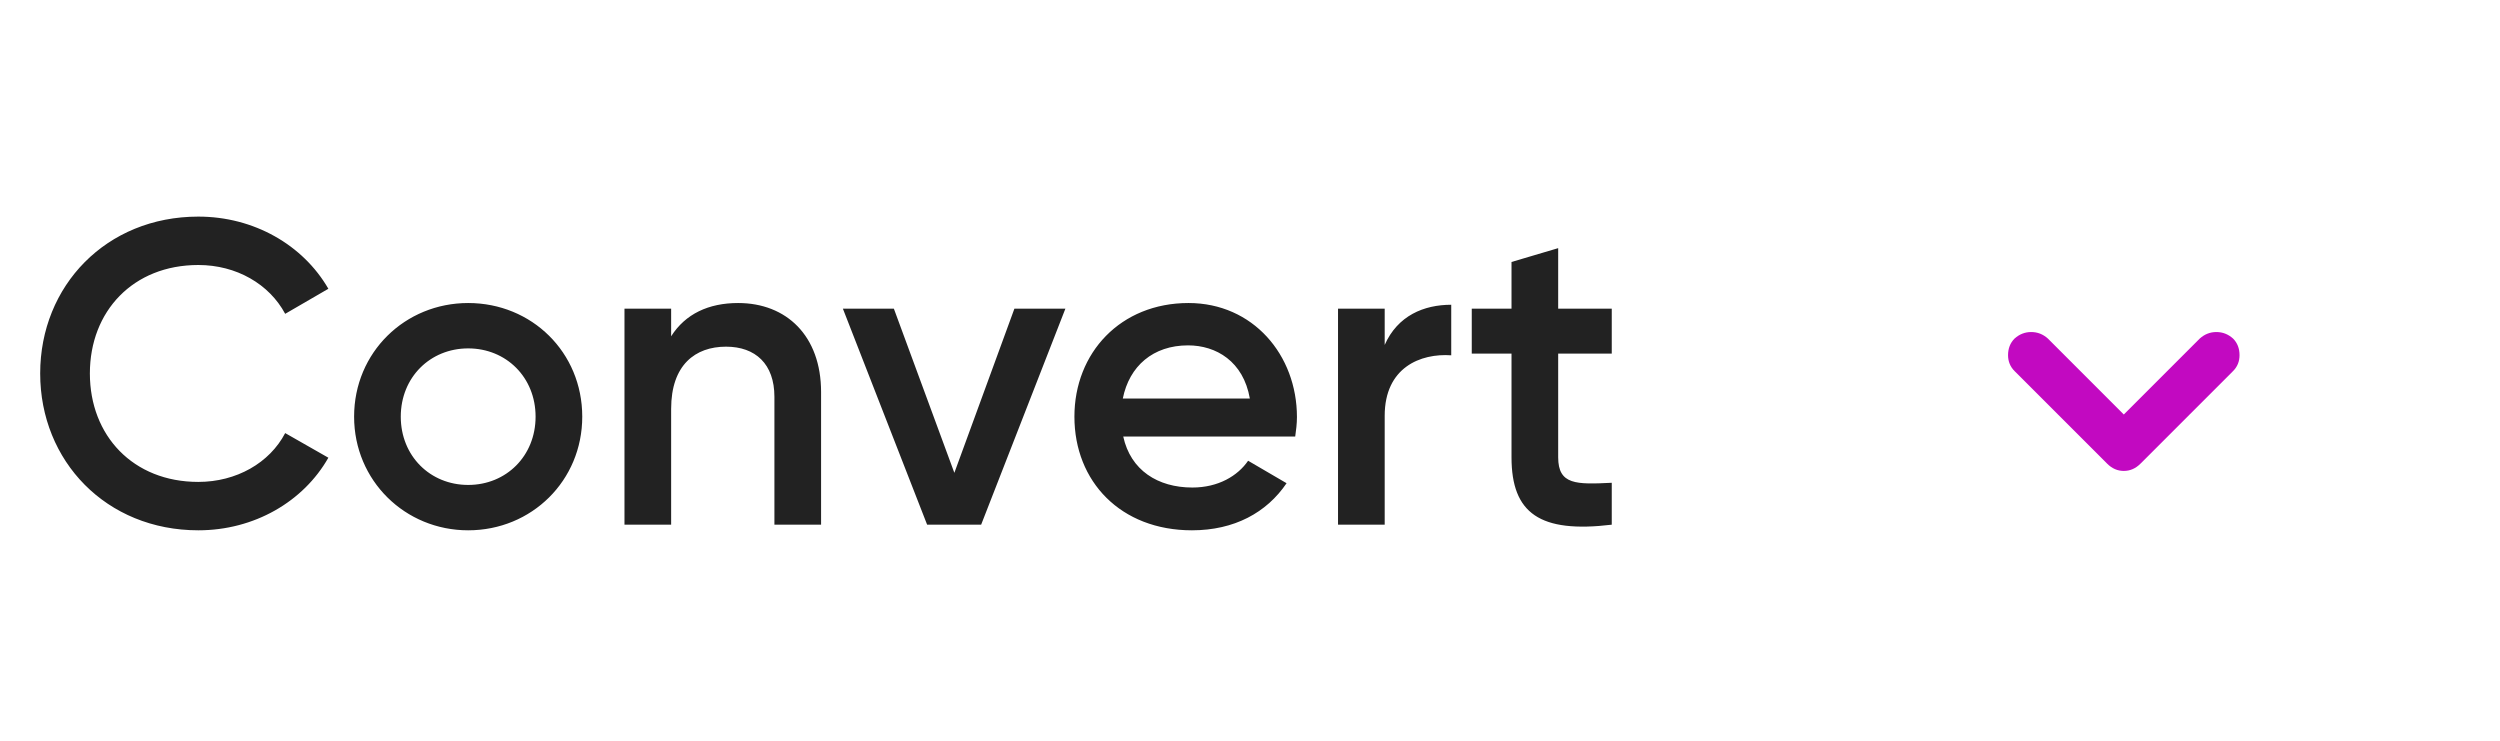 <svg width="81" height="24" viewBox="0 0 81 24" fill="none" xmlns="http://www.w3.org/2000/svg">
<path d="M6.426 17.182C8.232 17.182 9.828 16.258 10.639 14.83L9.24 14.032C8.736 14.998 7.658 15.614 6.426 15.614C4.312 15.614 2.912 14.116 2.912 12.1C2.912 10.084 4.312 8.586 6.426 8.586C7.658 8.586 8.722 9.202 9.24 10.168L10.639 9.356C9.814 7.928 8.218 7.018 6.426 7.018C3.444 7.018 1.302 9.258 1.302 12.1C1.302 14.942 3.444 17.182 6.426 17.182ZM15.169 17.182C17.227 17.182 18.865 15.572 18.865 13.5C18.865 11.414 17.227 9.818 15.169 9.818C13.125 9.818 11.473 11.414 11.473 13.5C11.473 15.572 13.125 17.182 15.169 17.182ZM15.169 15.712C13.937 15.712 12.985 14.774 12.985 13.5C12.985 12.226 13.937 11.288 15.169 11.288C16.401 11.288 17.353 12.226 17.353 13.5C17.353 14.774 16.401 15.712 15.169 15.712ZM23.915 9.818C22.963 9.818 22.207 10.168 21.745 10.896V10H20.233V17H21.745V13.248C21.745 11.82 22.529 11.232 23.523 11.232C24.475 11.232 25.091 11.792 25.091 12.856V17H26.603V12.702C26.603 10.882 25.483 9.818 23.915 9.818ZM32.867 10L30.921 15.32L28.961 10H27.309L30.039 17H31.789L34.519 10H32.867ZM36.393 14.144H41.965C41.993 13.948 42.021 13.724 42.021 13.514C42.021 11.498 40.593 9.818 38.507 9.818C36.309 9.818 34.811 11.428 34.811 13.5C34.811 15.6 36.309 17.182 38.619 17.182C39.991 17.182 41.041 16.608 41.685 15.656L40.439 14.928C40.103 15.418 39.473 15.796 38.633 15.796C37.513 15.796 36.631 15.236 36.393 14.144ZM36.379 12.912C36.589 11.862 37.359 11.19 38.493 11.19C39.403 11.19 40.285 11.708 40.495 12.912H36.379ZM44.864 11.176V10H43.352V17H44.864V13.472C44.864 11.904 46.026 11.442 47.02 11.512V9.874C46.138 9.874 45.284 10.224 44.864 11.176ZM52.221 11.456V10H50.485V8.04L48.973 8.488V10H47.685V11.456H48.973V14.816C48.973 16.636 49.897 17.28 52.221 17V15.642C51.073 15.698 50.485 15.712 50.485 14.816V11.456H52.221Z" fill="#222222"/>
<g clip-path="url(#clip0_308_13955)">
<path d="M66.351 10.969C66.194 10.828 66.015 10.758 65.811 10.758C65.608 10.758 65.429 10.828 65.272 10.969C65.132 11.109 65.061 11.289 65.061 11.508C65.061 11.711 65.132 11.883 65.272 12.023L68.272 15.023C68.429 15.18 68.608 15.258 68.811 15.258C69.015 15.258 69.194 15.18 69.351 15.023L72.351 12.023C72.491 11.883 72.561 11.711 72.561 11.508C72.561 11.289 72.491 11.109 72.351 10.969C72.194 10.828 72.015 10.758 71.811 10.758C71.608 10.758 71.429 10.828 71.272 10.969L68.811 13.43L66.351 10.969Z" fill="#C209C1"/>
</g>
<defs>
<clipPath id="clip0_308_13955">
<rect width="24" height="24" fill="white" transform="translate(56.812)"/>
</clipPath>
</defs>
</svg>
